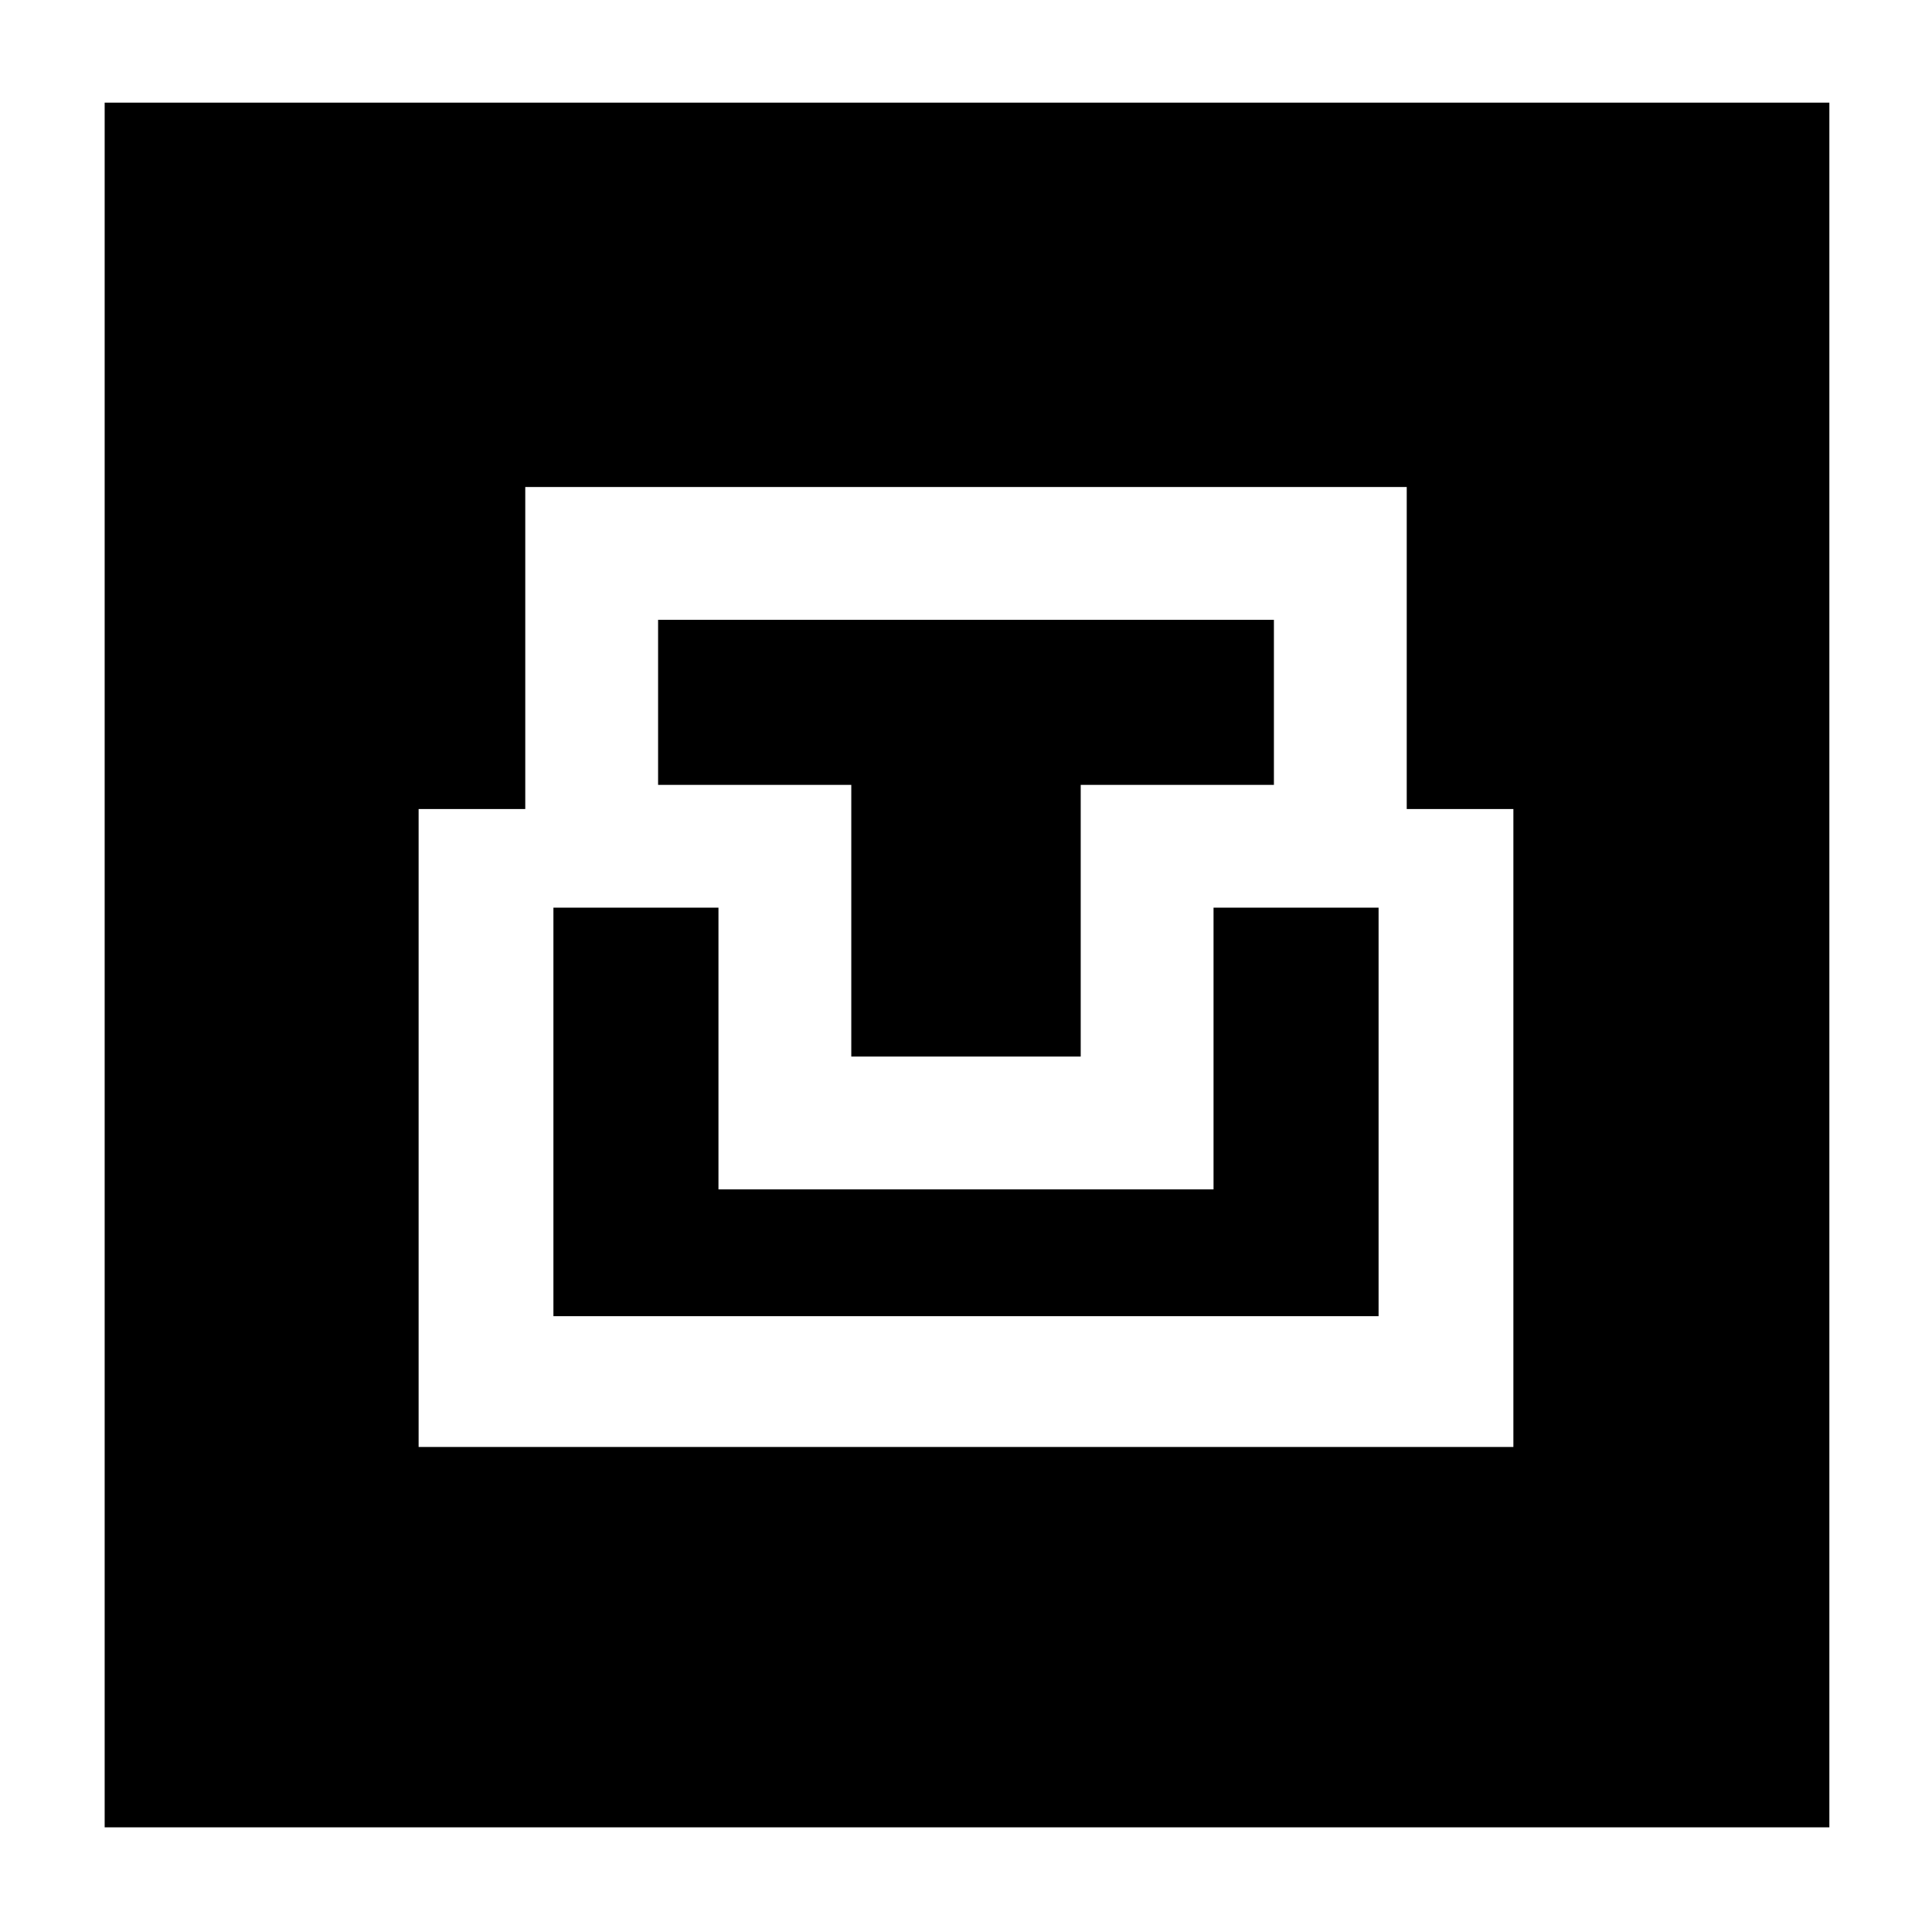 <svg xmlns="http://www.w3.org/2000/svg" height="40" width="40"><path d="M2.167 37.833V2.125h35.708v35.708Zm6.5-7.875h22.666V16.75h-2.208v-6.667h-18.25v6.667H8.667Zm2.791-2.708v-8.458h3.417v5.833h10.25v-5.833h3.417v8.458Zm6.167-5.375V16.25h-4v-3.417h12.75v3.417h-4v5.625Z"/></svg>